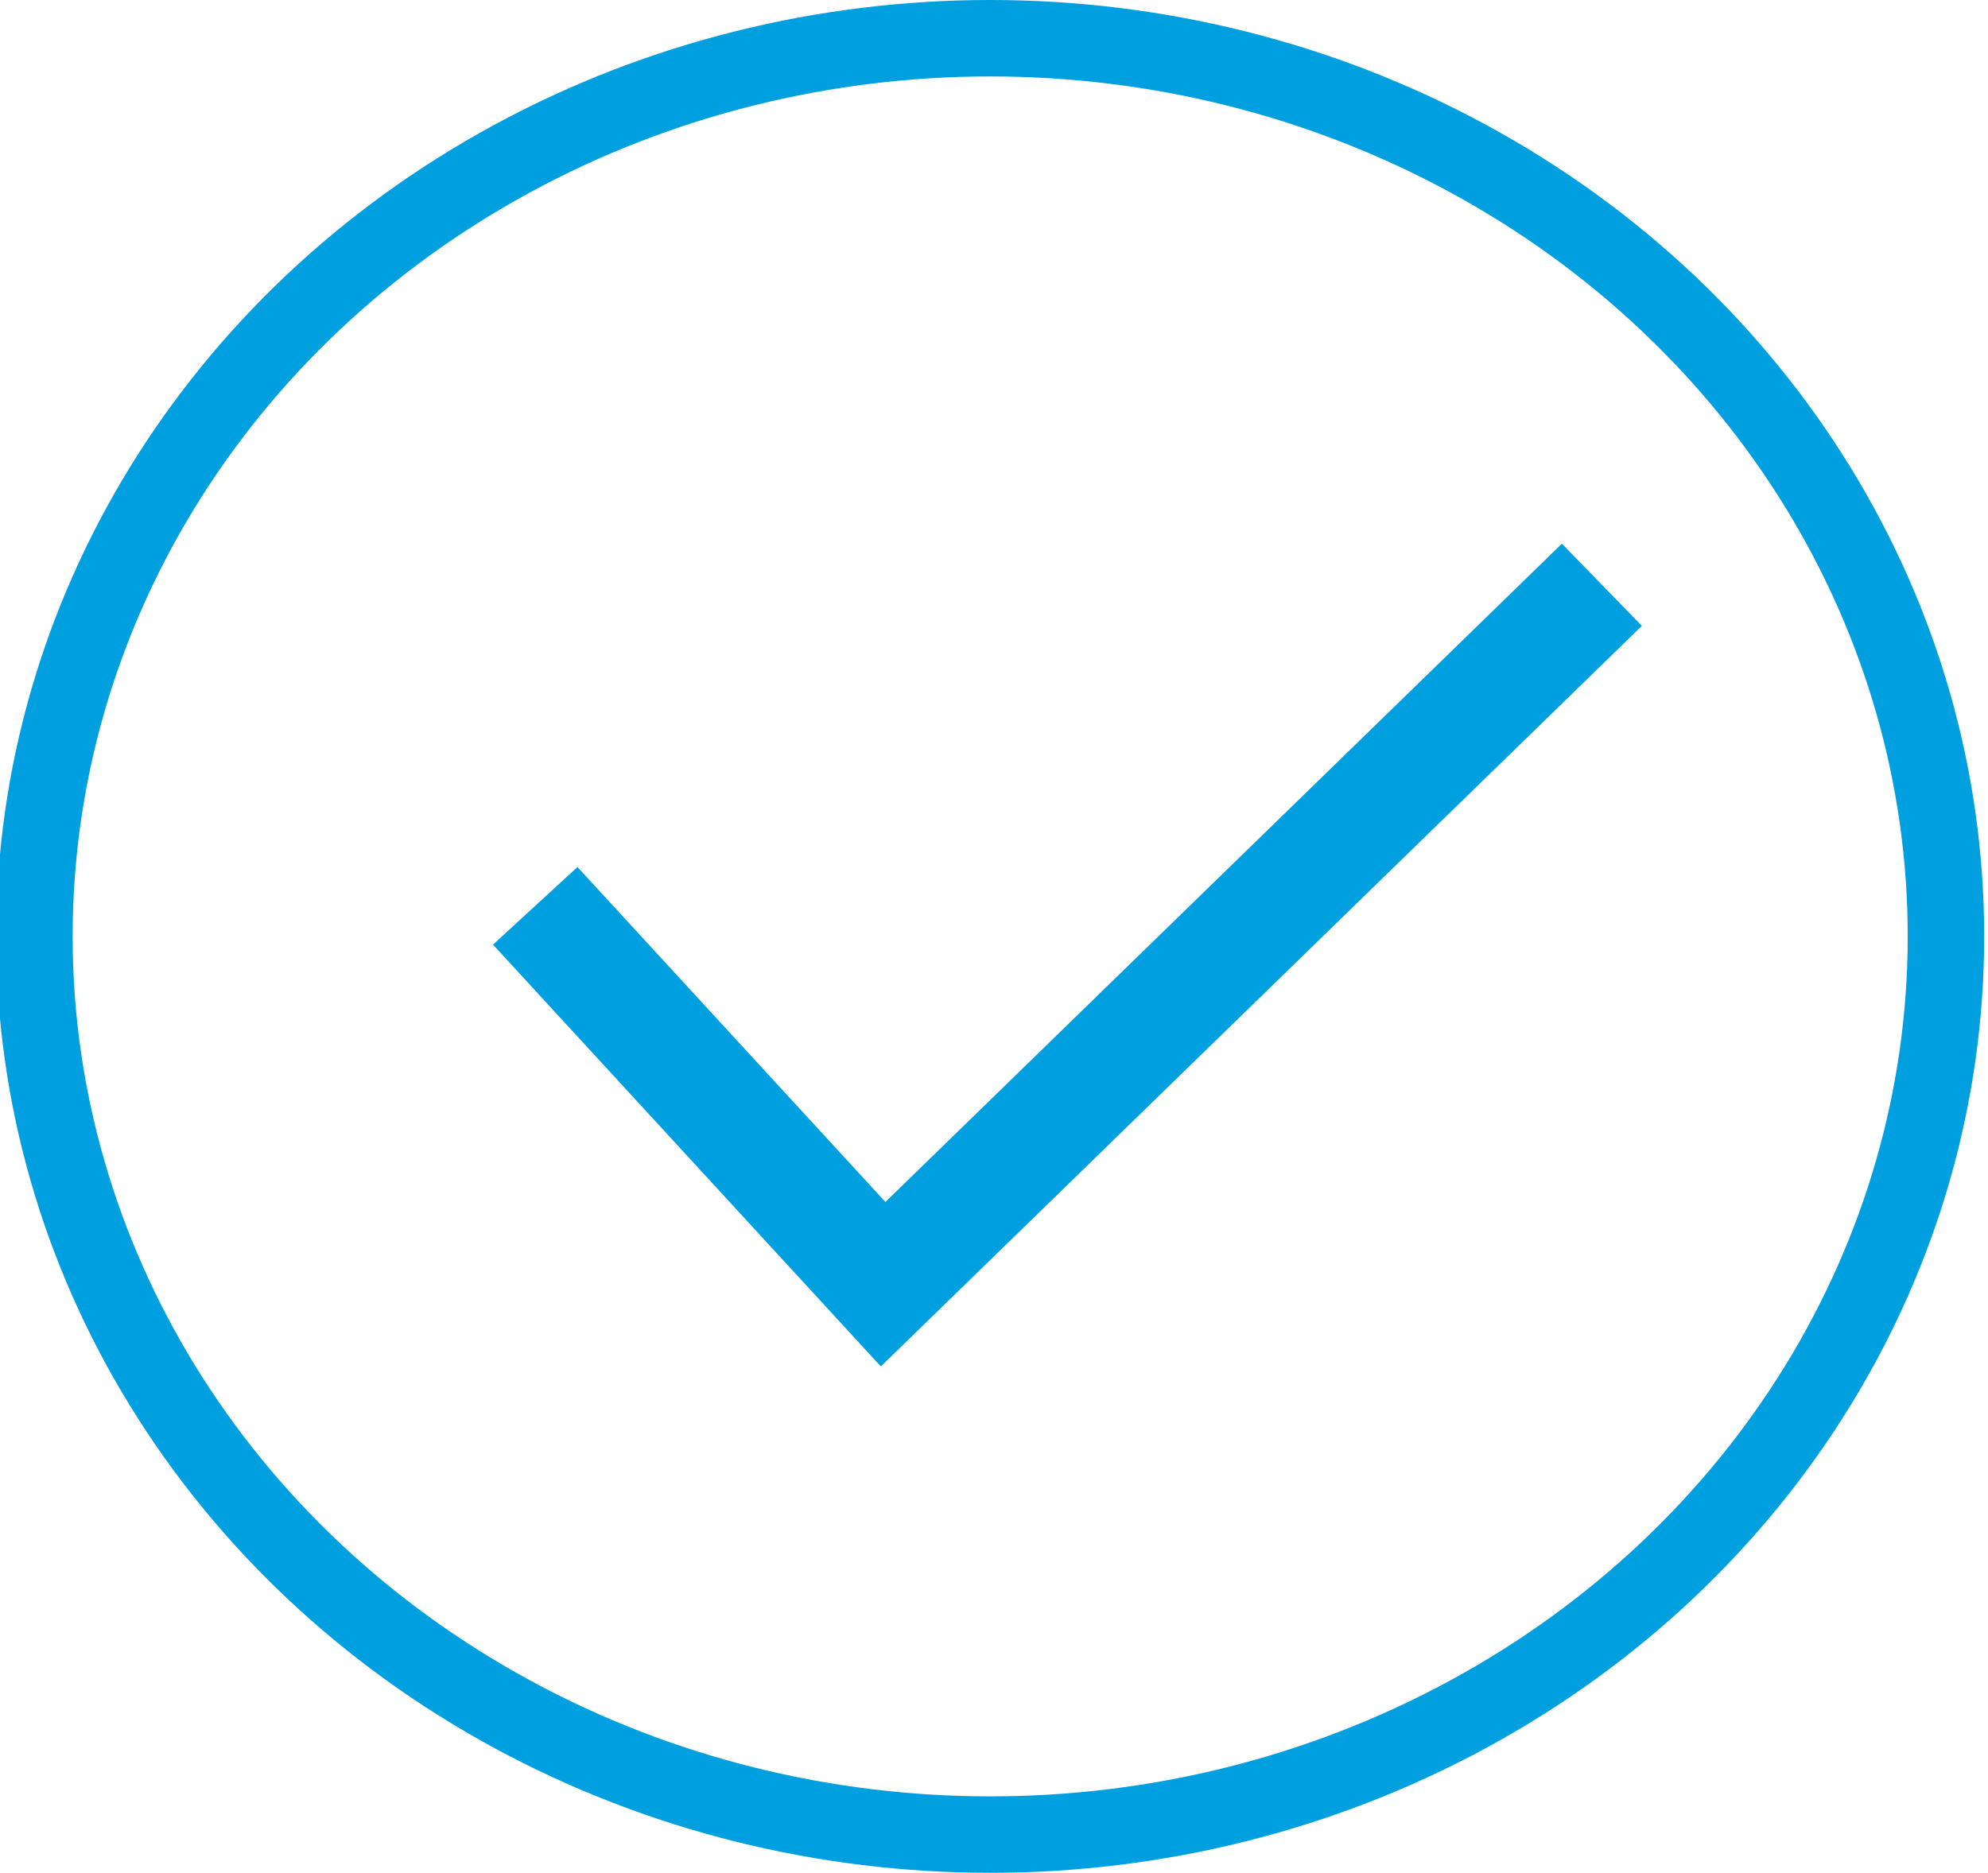 <?xml version="1.0" encoding="utf-8"?>
<!-- Generator: Adobe Illustrator 22.1.0, SVG Export Plug-In . SVG Version: 6.00 Build 0)  -->
<svg version="1.1" id="Capa_1" xmlns="http://www.w3.org/2000/svg" xmlns:xlink="http://www.w3.org/1999/xlink" x="0px" y="0px"
	 viewBox="0 0 52 49" style="enable-background:new 0 0 52 49;" xml:space="preserve">
<style type="text/css">
	.st0{fill:none;stroke:#009FDF;stroke-width:2;stroke-miterlimit:10;}
	.st1{fill:none;stroke:#009FDF;stroke-width:3;stroke-miterlimit:10;}
</style>
<ellipse class="st0" cx="25.9" cy="24.5" rx="25" ry="23.5"/>
<polyline class="st1" points="14,23.7 23.1,33.6 41.9,15.3 "/>
</svg>
